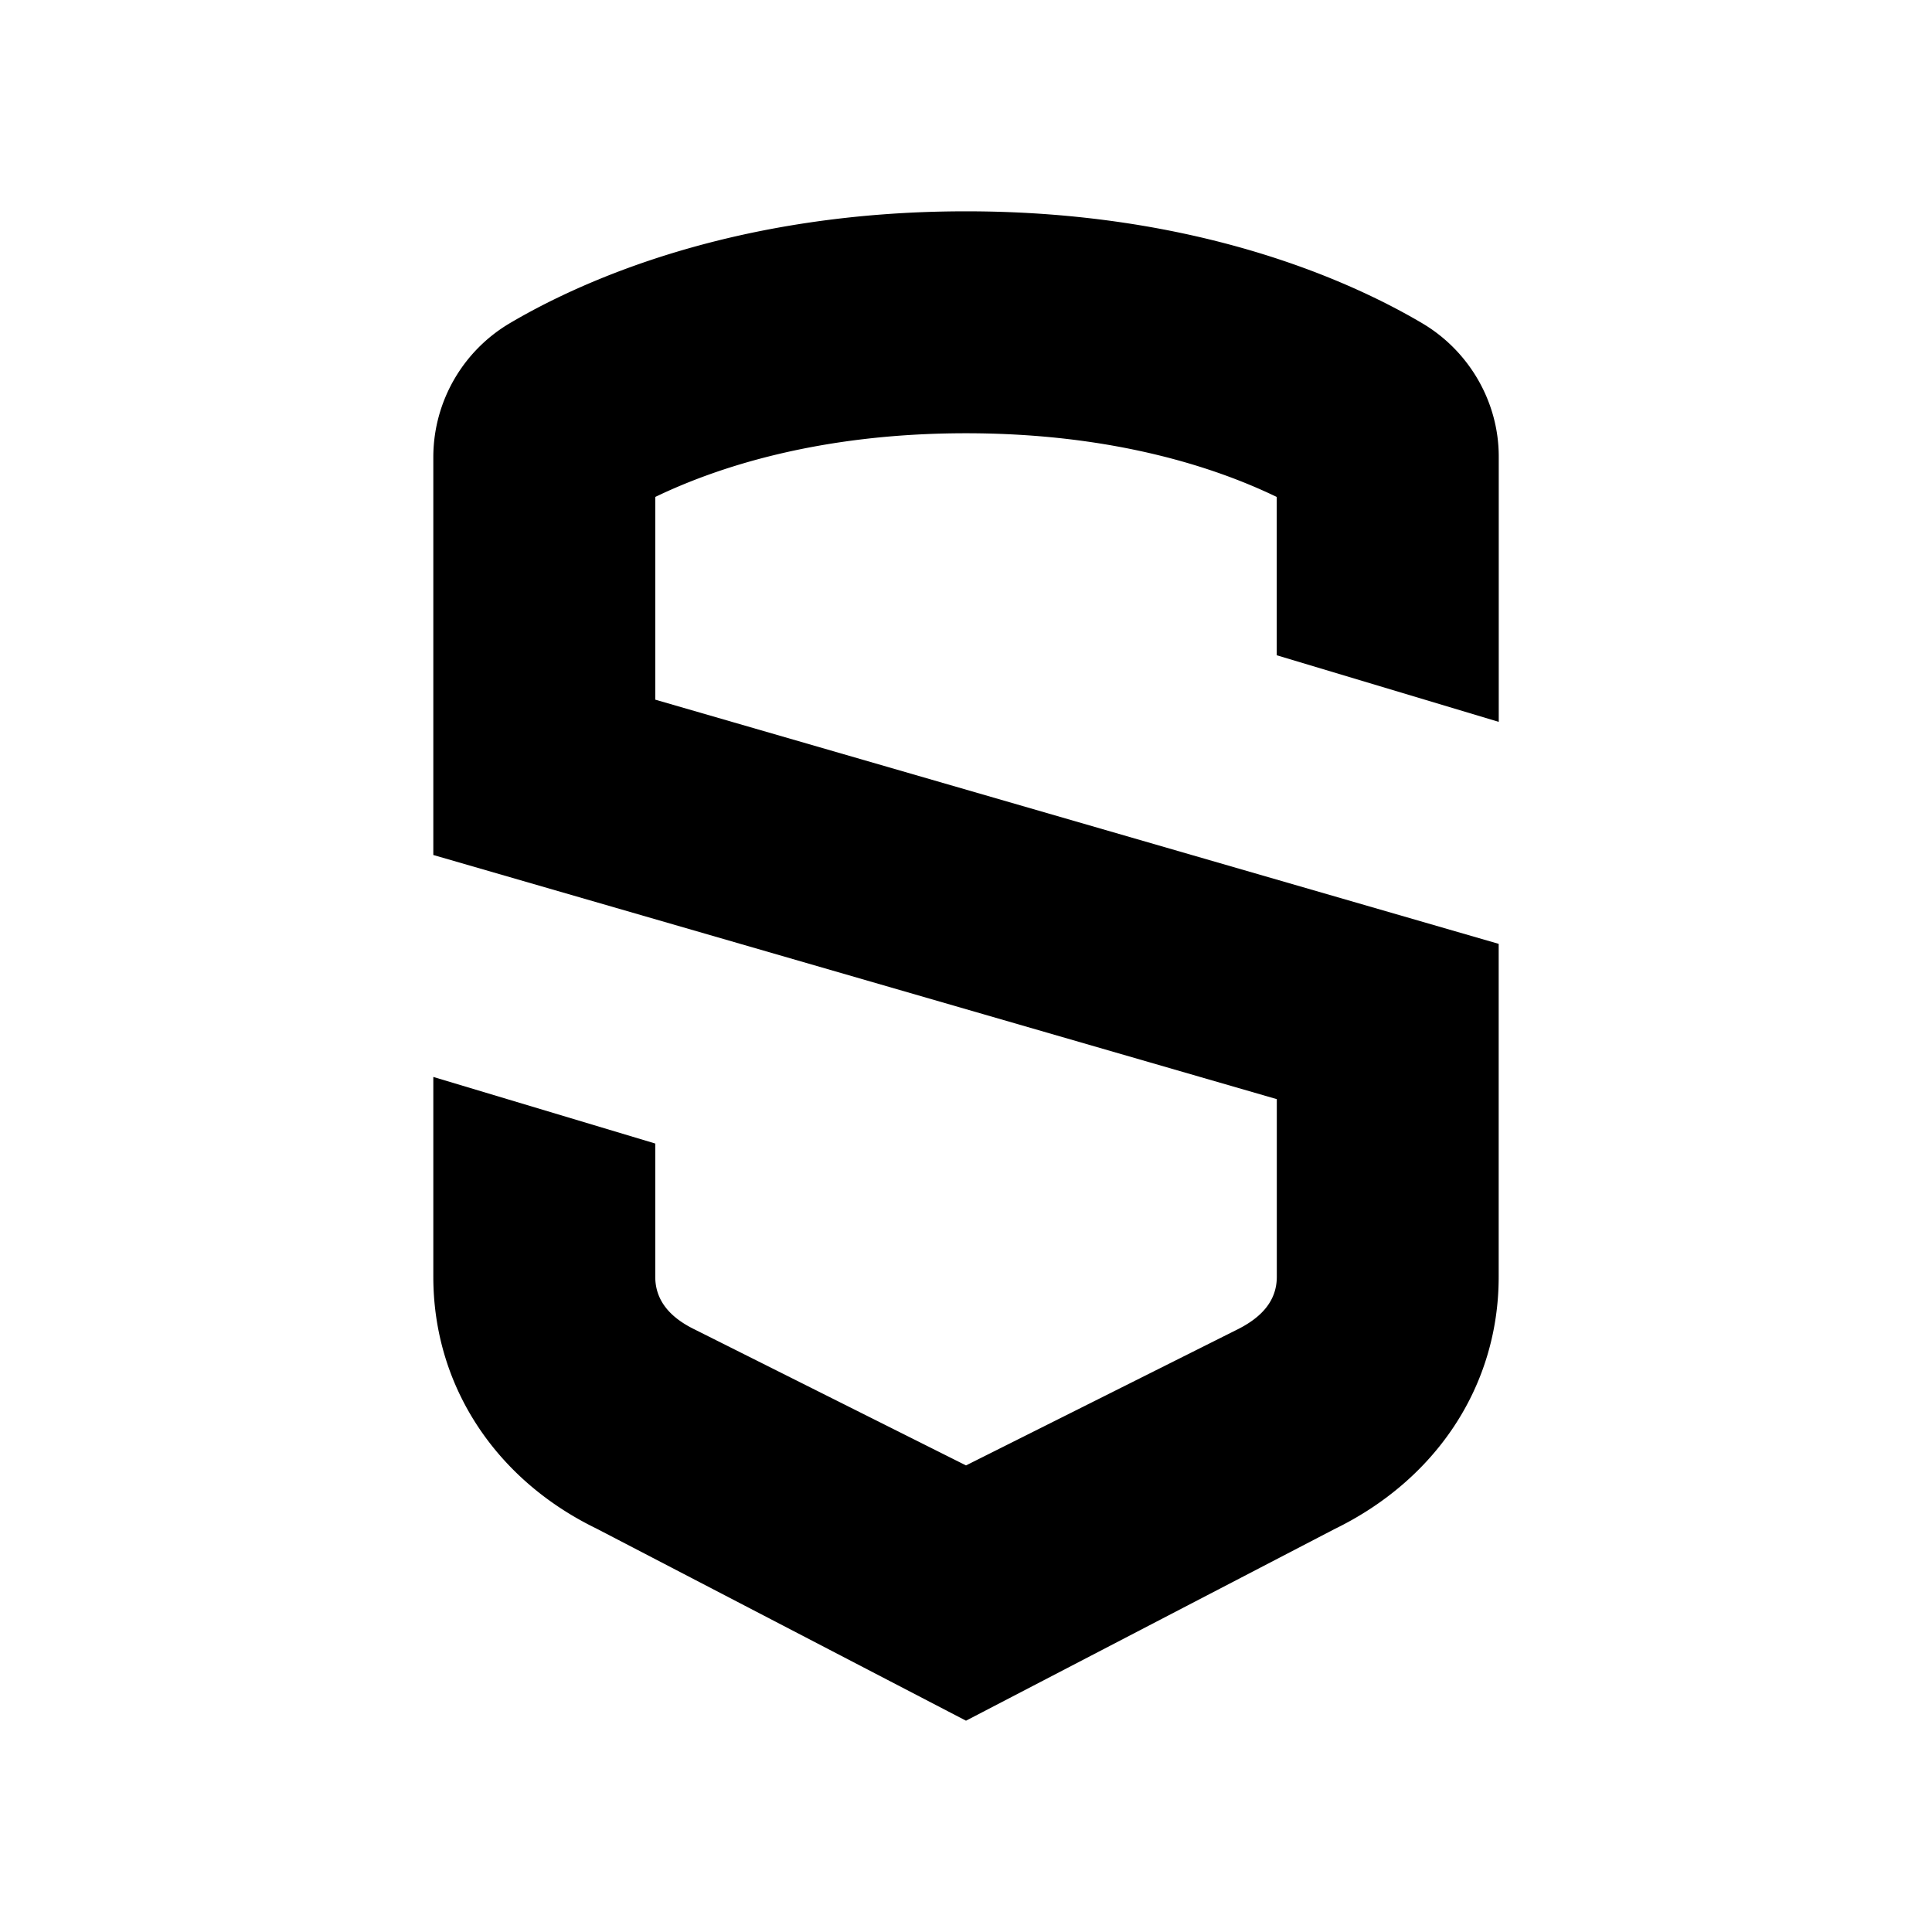 <svg xmlns="http://www.w3.org/2000/svg" width="100%" height="100%" viewBox="0 0 30.72 30.72"><path d="M23.831 11.478v-4.22c0-0.864-0.468-1.677-1.22-2.12C21.484 4.473 19.044 3.36 15.36 3.36S9.236 4.473 8.11 5.137a2.476 2.476 0 0 0-1.22 2.12v6.338l13.412 3.882v2.824c0 0.382-0.24 0.65-0.648 0.849L15.36 23.301l-4.315-2.162c-0.386-0.188-0.626-0.456-0.626-0.838v-2.118L6.89 17.124v3.177c0 1.744 1 3.228 2.588 4.001L15.36 27.36l5.86-3.047c1.61-0.784 2.61-2.268 2.61-4.011v-5.294L10.419 11.125V7.902C11.377 7.44 13.011 6.889 15.36 6.889c2.349 0 3.983 0.55 4.941 1.013v2.517l3.53 1.059z" /></svg>